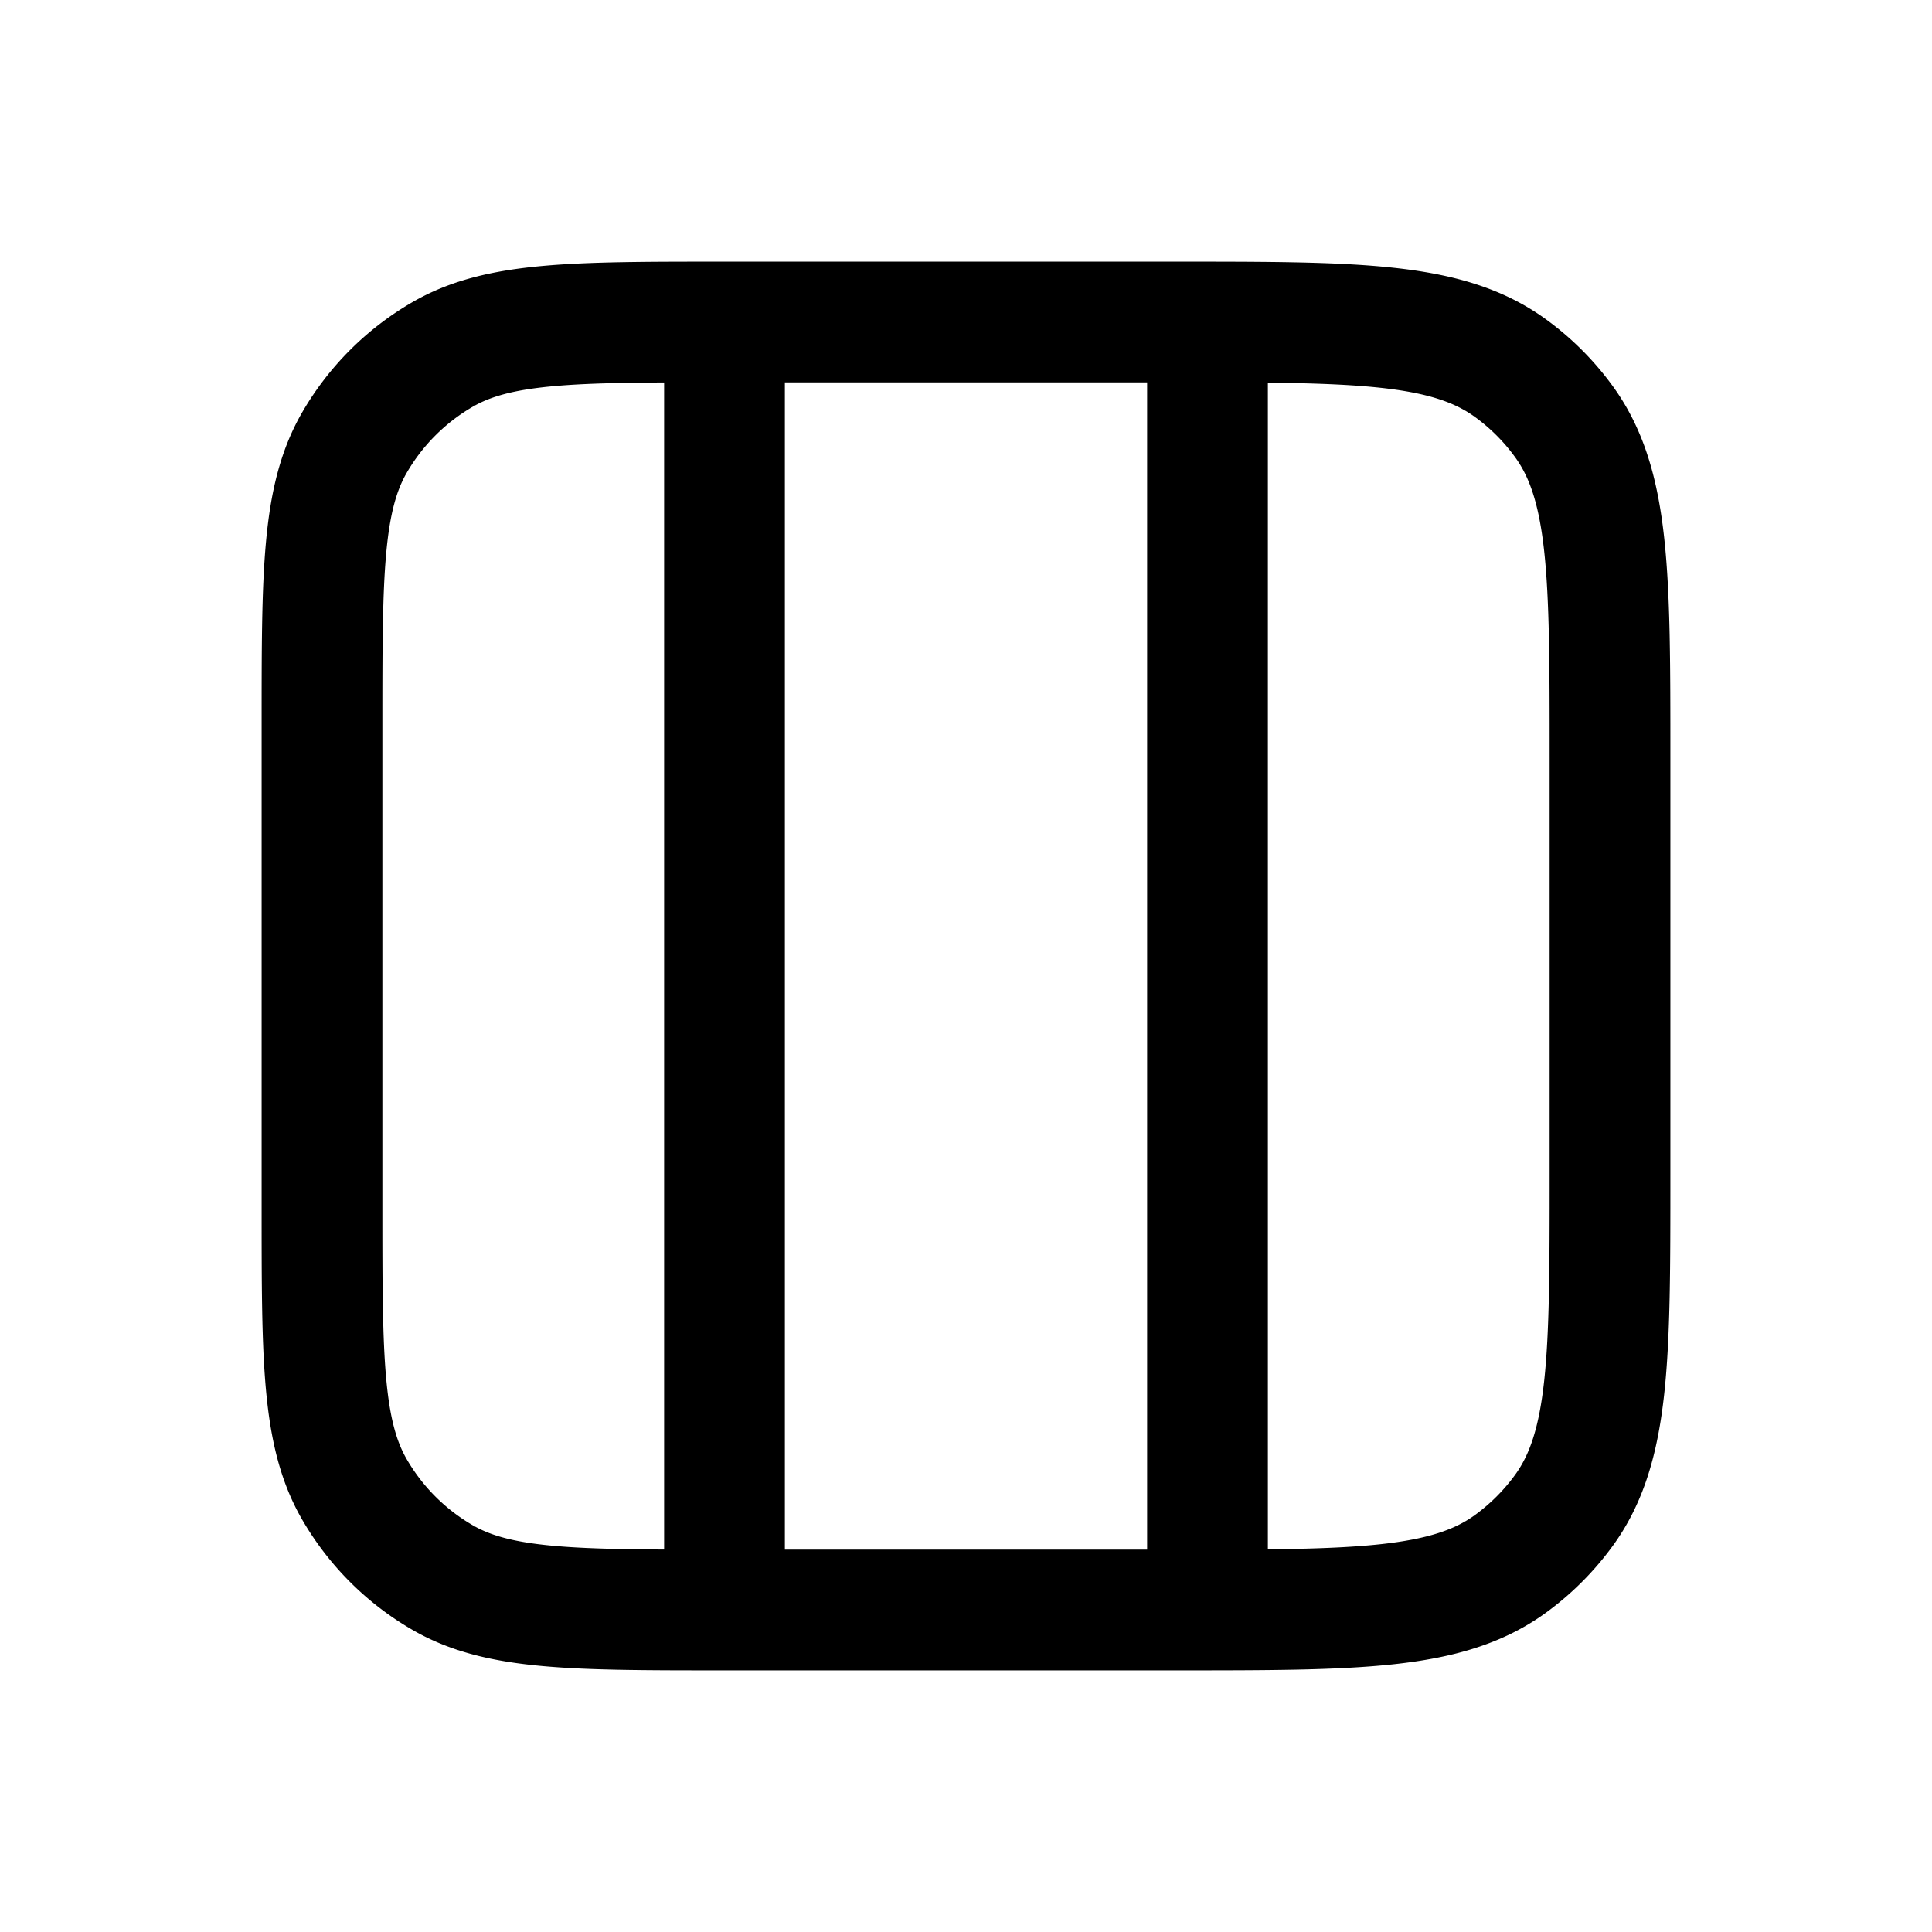 <svg id="threeColumns" xmlns="http://www.w3.org/2000/svg" fill="none" viewBox="0 0 24 24"><path stroke="currentColor" stroke-linecap="round" stroke-linejoin="round" stroke-width="1.5" d="M9 4c-1.87 0-2.804 0-3.5.402A3 3 0 0 0 4.402 5.5C4 6.196 4 7.13 4 9v6c0 1.87 0 2.804.402 3.5A3 3 0 0 0 5.5 19.598C6.196 20 7.13 20 9 20v0M9 4h5.6c2.25 0 3.375 0 4.163.573.255.185.479.409.664.664C20 6.025 20 7.15 20 9.4v5.2c0 2.25 0 3.375-.573 4.163q-.28.384-.664.664C17.975 20 16.85 20 14.6 20H9M9 4v16m6-16v16" /></svg>